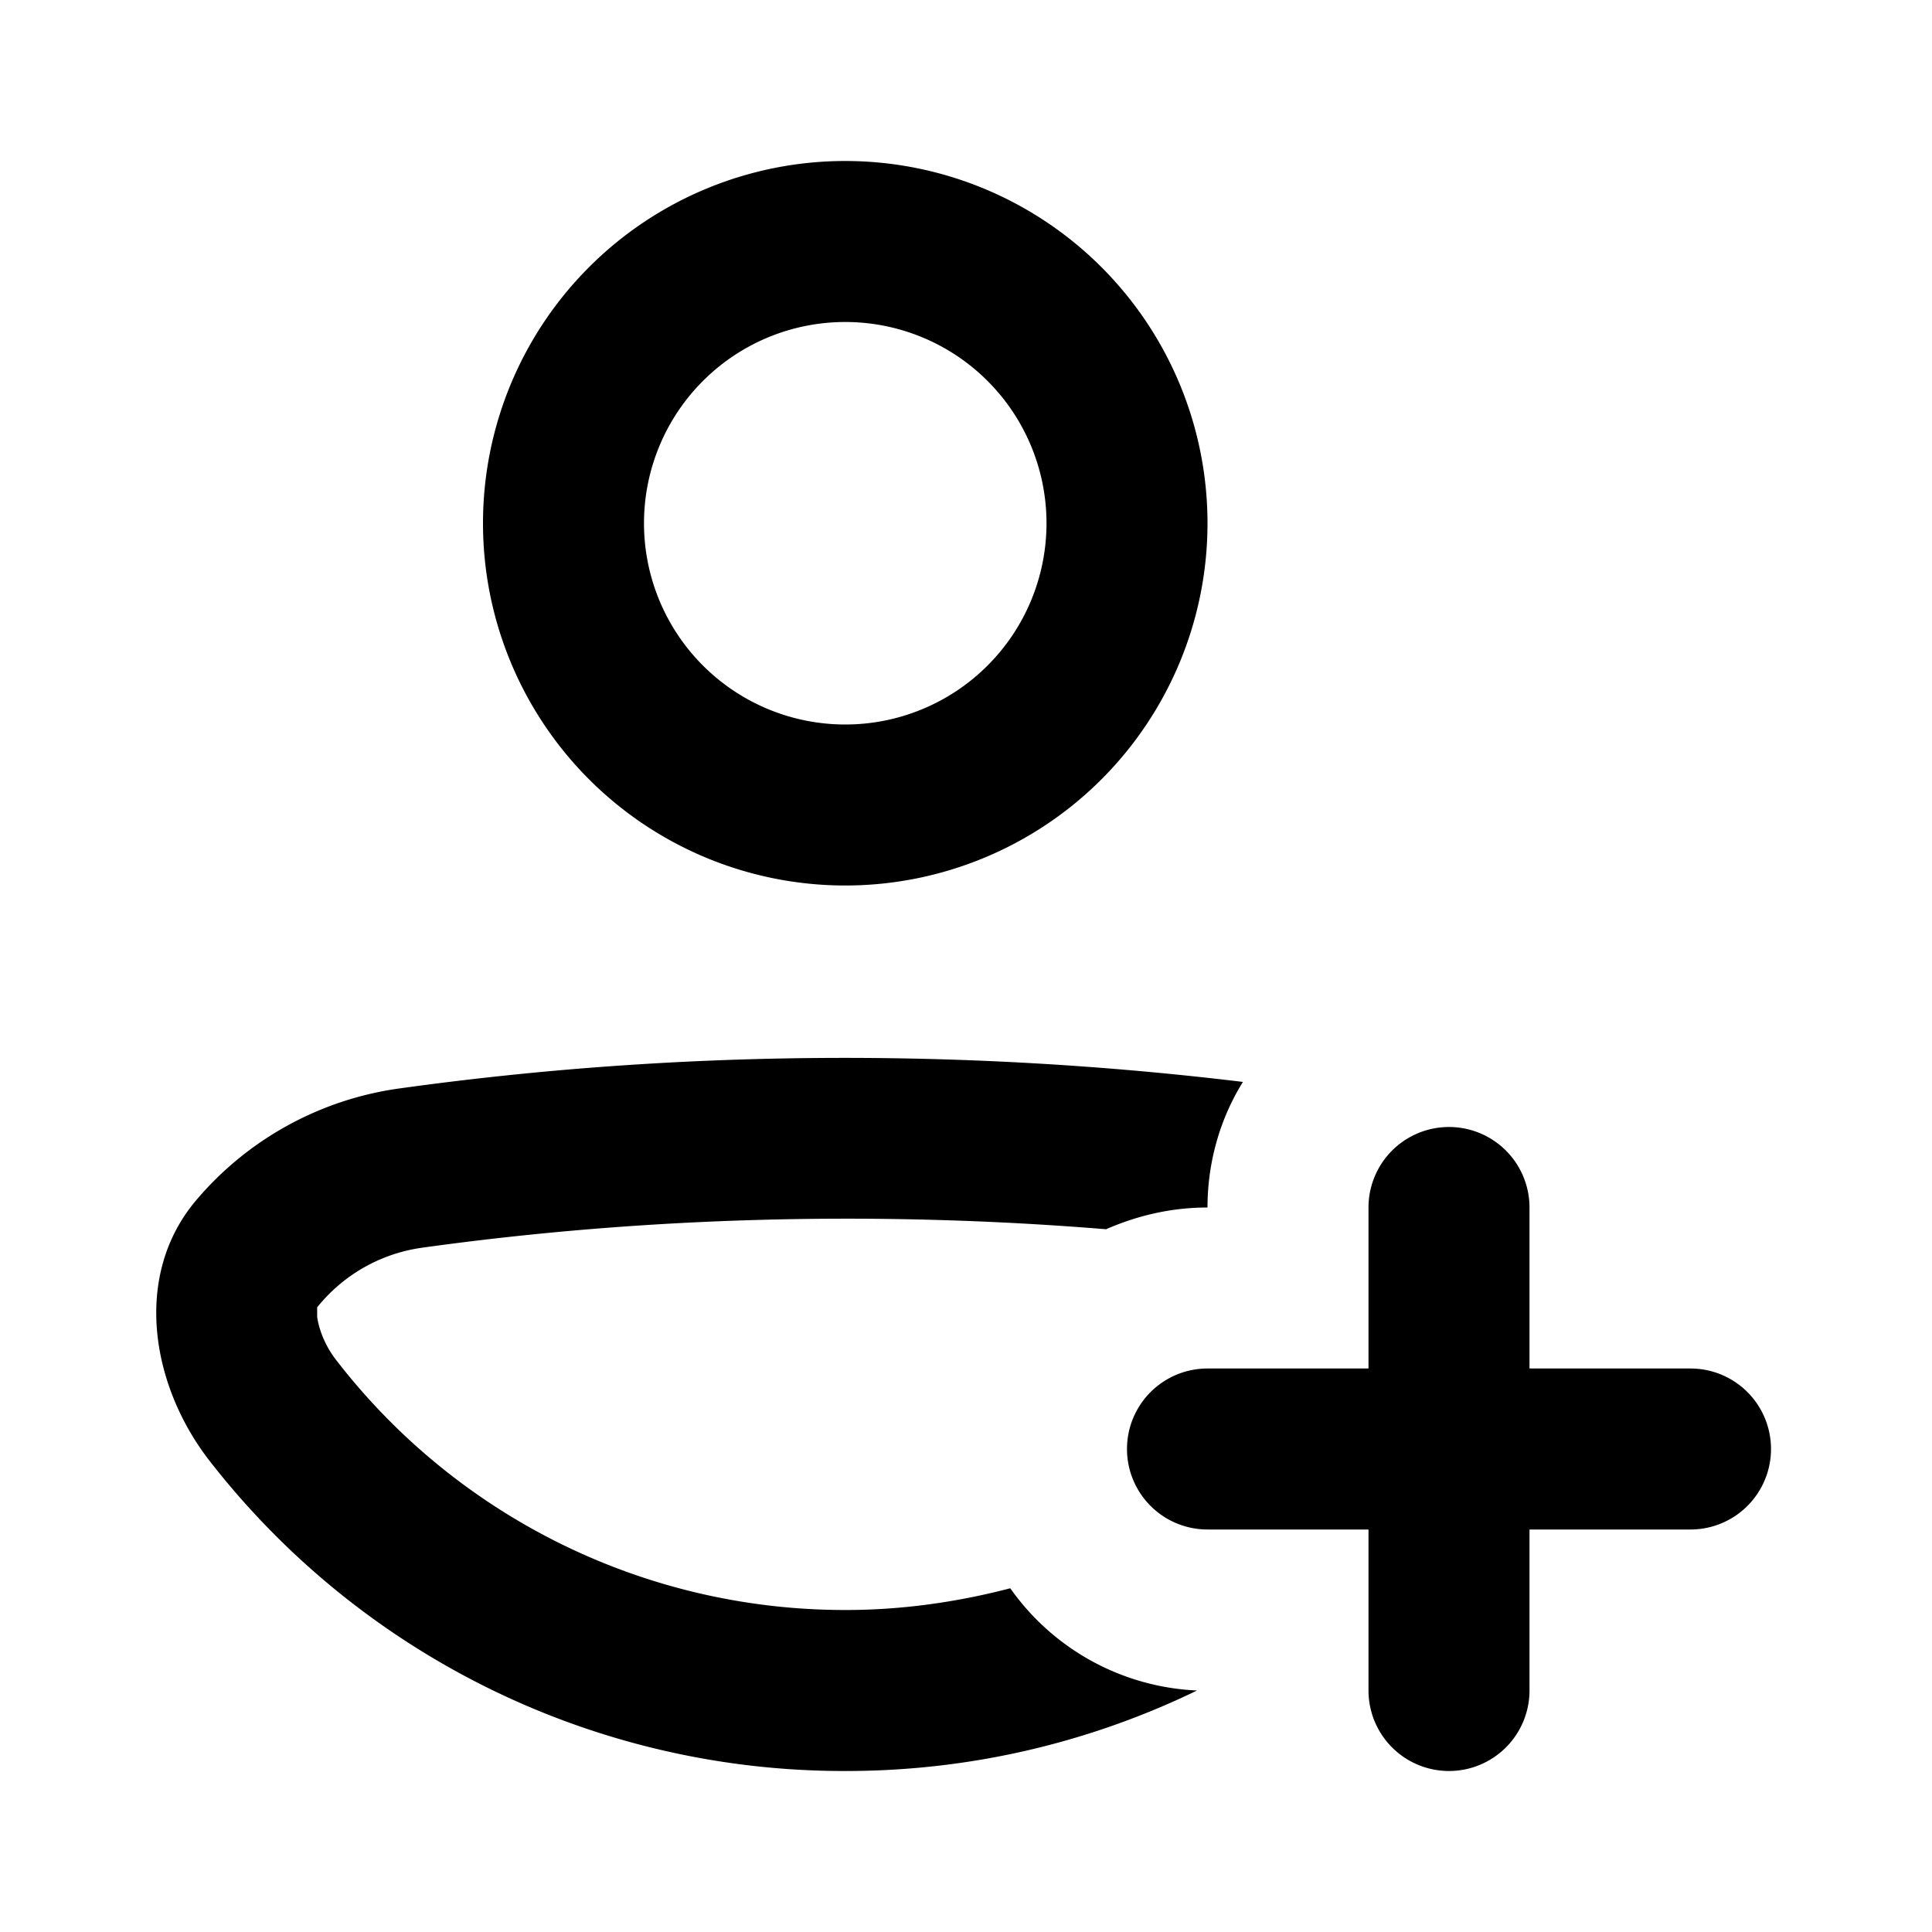 <svg xmlns="http://www.w3.org/2000/svg" viewBox="0 0 24 24" fill="currentColor"><path fill-rule="evenodd" d="M15 6.5a4.5 4.5 0 1 1-9 0 4.5 4.5 0 0 1 9 0Zm-2 0a2.5 2.5 0 1 0-5 0 2.5 2.5 0 0 0 5 0Z"/><path d="M12.55 19.73A3 3 0 0 0 14.87 21c-1.32.64-2.8 1-4.36 1h-.02a9.98 9.98 0 0 1-7.9-3.87c-.72-.94-.93-2.28-.17-3.2a4.03 4.03 0 0 1 2.55-1.41c3.45-.48 7-.5 10.47-.08-.28.45-.44.99-.44 1.56-.45 0-.87.1-1.26.27-2.82-.23-5.7-.16-8.5.23a2.03 2.03 0 0 0-1.3.74v.12c.02.14.09.35.24.54a7.98 7.98 0 0 0 6.31 3.1h.02c.7 0 1.39-.1 2.04-.27Z"/><path d="M19 15v2h2a1 1 0 1 1 0 2h-2v2a1 1 0 1 1-2 0v-2h-2a1 1 0 1 1 0-2h2v-2a1 1 0 1 1 2 0Z"/></svg>